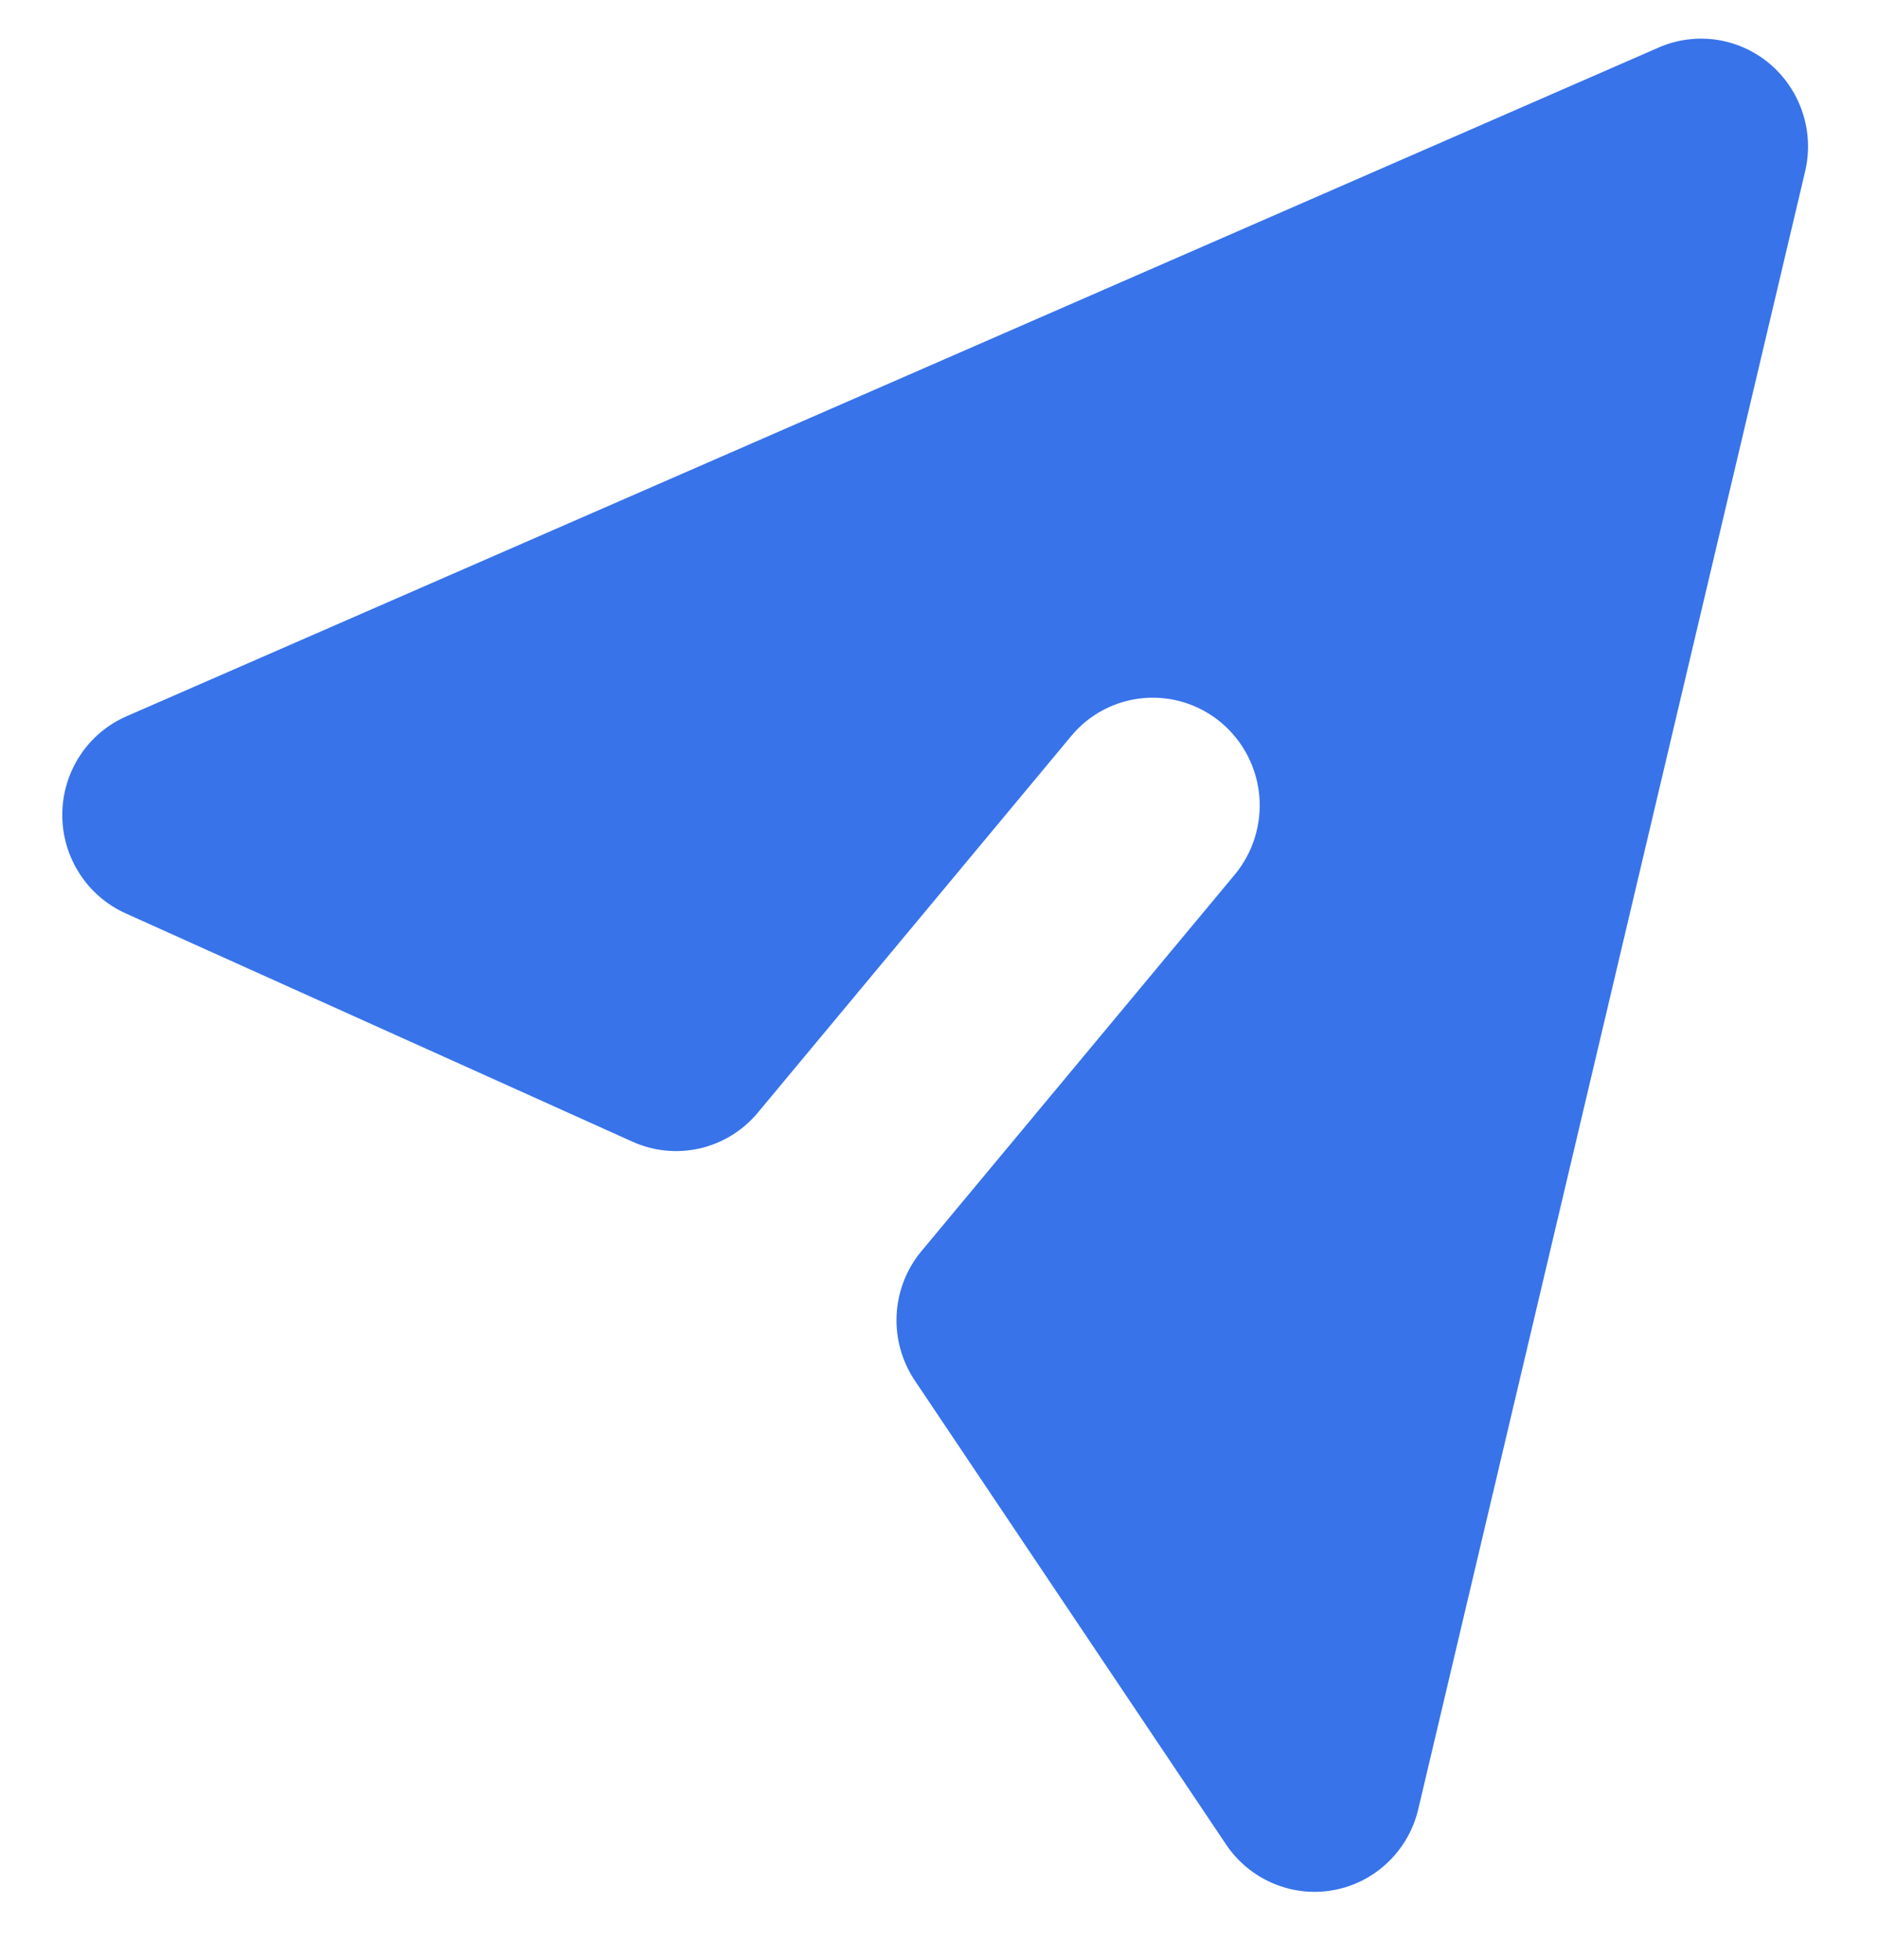 <svg width="23" height="24" viewBox="0 0 23 24" fill="none" xmlns="http://www.w3.org/2000/svg">
<path id="Vector" d="M22.108 2.097C22.164 1.859 22.153 1.61 22.076 1.378C22 1.146 21.861 0.94 21.675 0.782C21.489 0.625 21.264 0.523 21.024 0.487C20.784 0.452 20.539 0.484 20.316 0.581L1.549 8.772C1.317 8.873 1.118 9.041 0.979 9.254C0.839 9.468 0.764 9.717 0.763 9.973C0.761 10.229 0.834 10.48 0.972 10.695C1.109 10.91 1.306 11.08 1.538 11.185L7.747 13.982C8.007 14.099 8.297 14.127 8.574 14.063C8.85 13.999 9.099 13.845 9.281 13.626L13.119 9.014C13.341 8.746 13.66 8.579 14.006 8.549C14.351 8.519 14.694 8.628 14.96 8.853C15.226 9.078 15.392 9.4 15.423 9.748C15.453 10.096 15.345 10.442 15.123 10.71L11.285 15.322C11.102 15.541 10.996 15.814 10.981 16.1C10.966 16.386 11.045 16.669 11.204 16.907L15.015 22.587C15.157 22.799 15.357 22.965 15.591 23.064C15.825 23.164 16.082 23.193 16.332 23.147C16.581 23.102 16.812 22.984 16.996 22.808C17.18 22.633 17.31 22.407 17.369 22.158L22.108 2.097Z" fill="#3873EA"/>
</svg>
